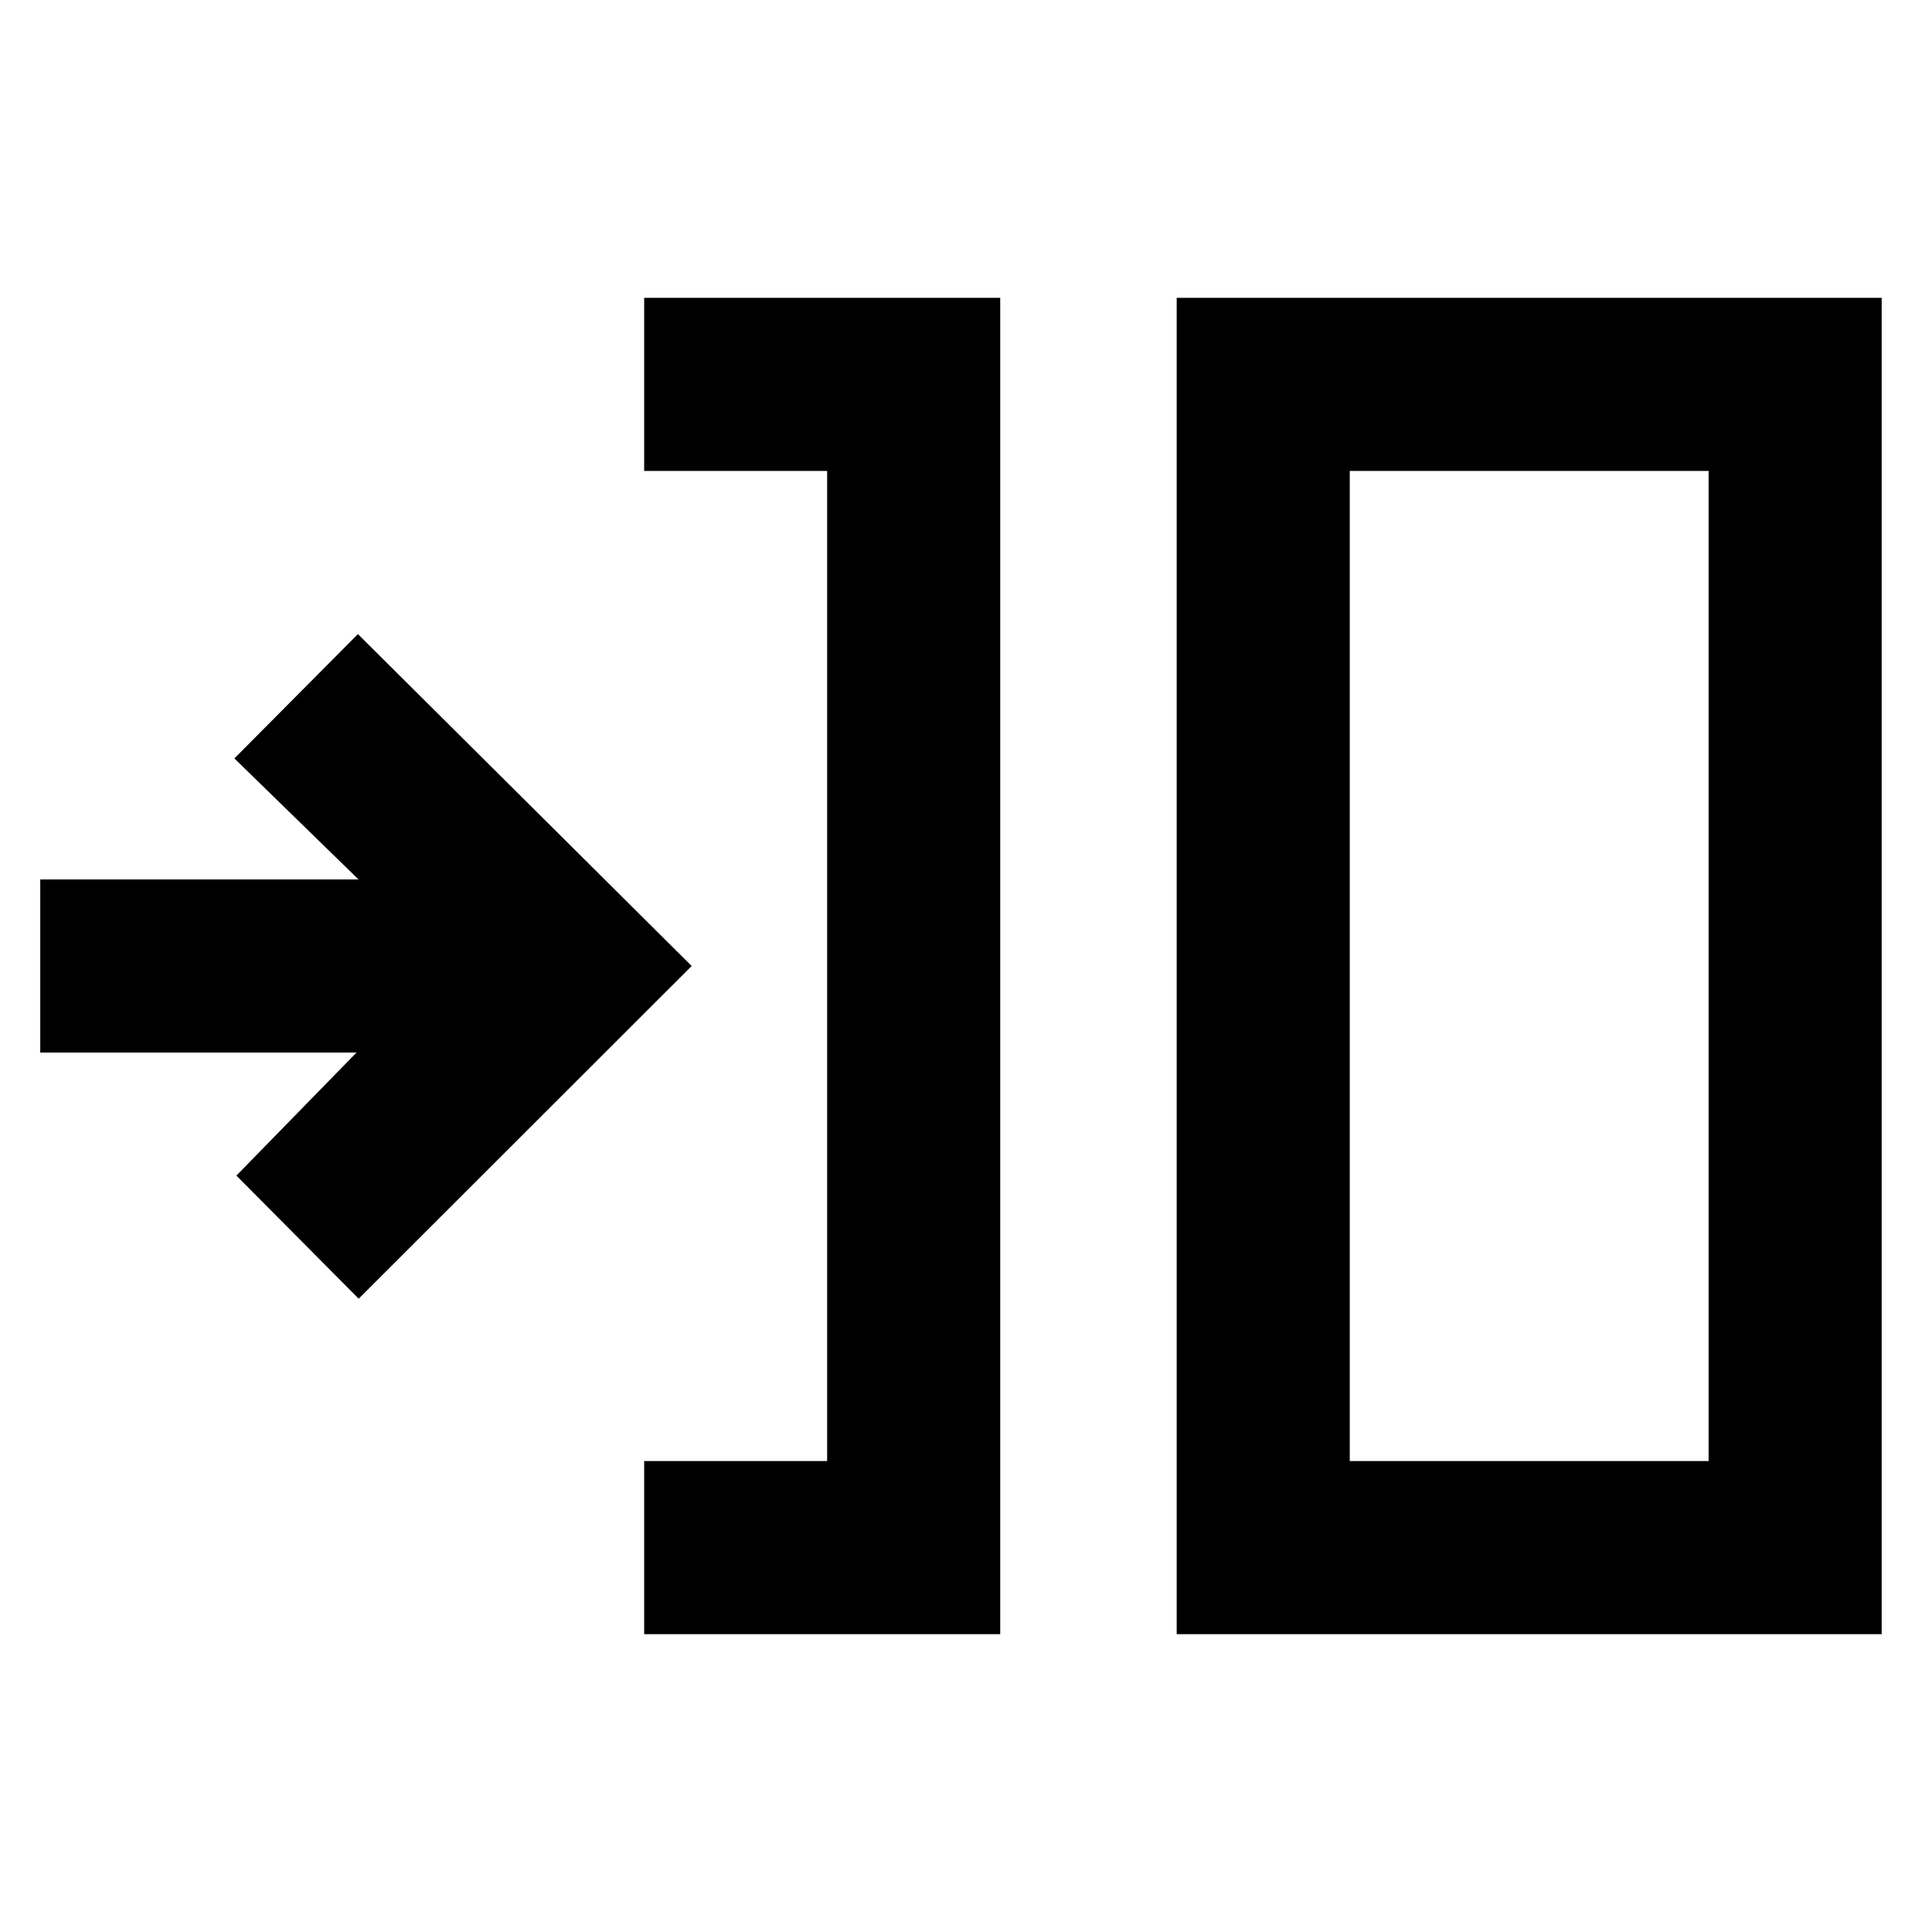 <svg xmlns="http://www.w3.org/2000/svg" height="24" viewBox="0 -960 960 960" width="24"><path d="M320.08-148v-86H411v-492h-90.92v-86H497v664H320.08Zm264.61 0v-664H935v664H584.69Zm86-86H849v-492H670.69v492Zm-492.46-80.69-60.77-61.16 59.7-61.15H20v-86h158.16l-61.7-60.15 61.39-61.77L343.69-480 178.23-314.69ZM670.69-234v-492 492Z"/></svg>